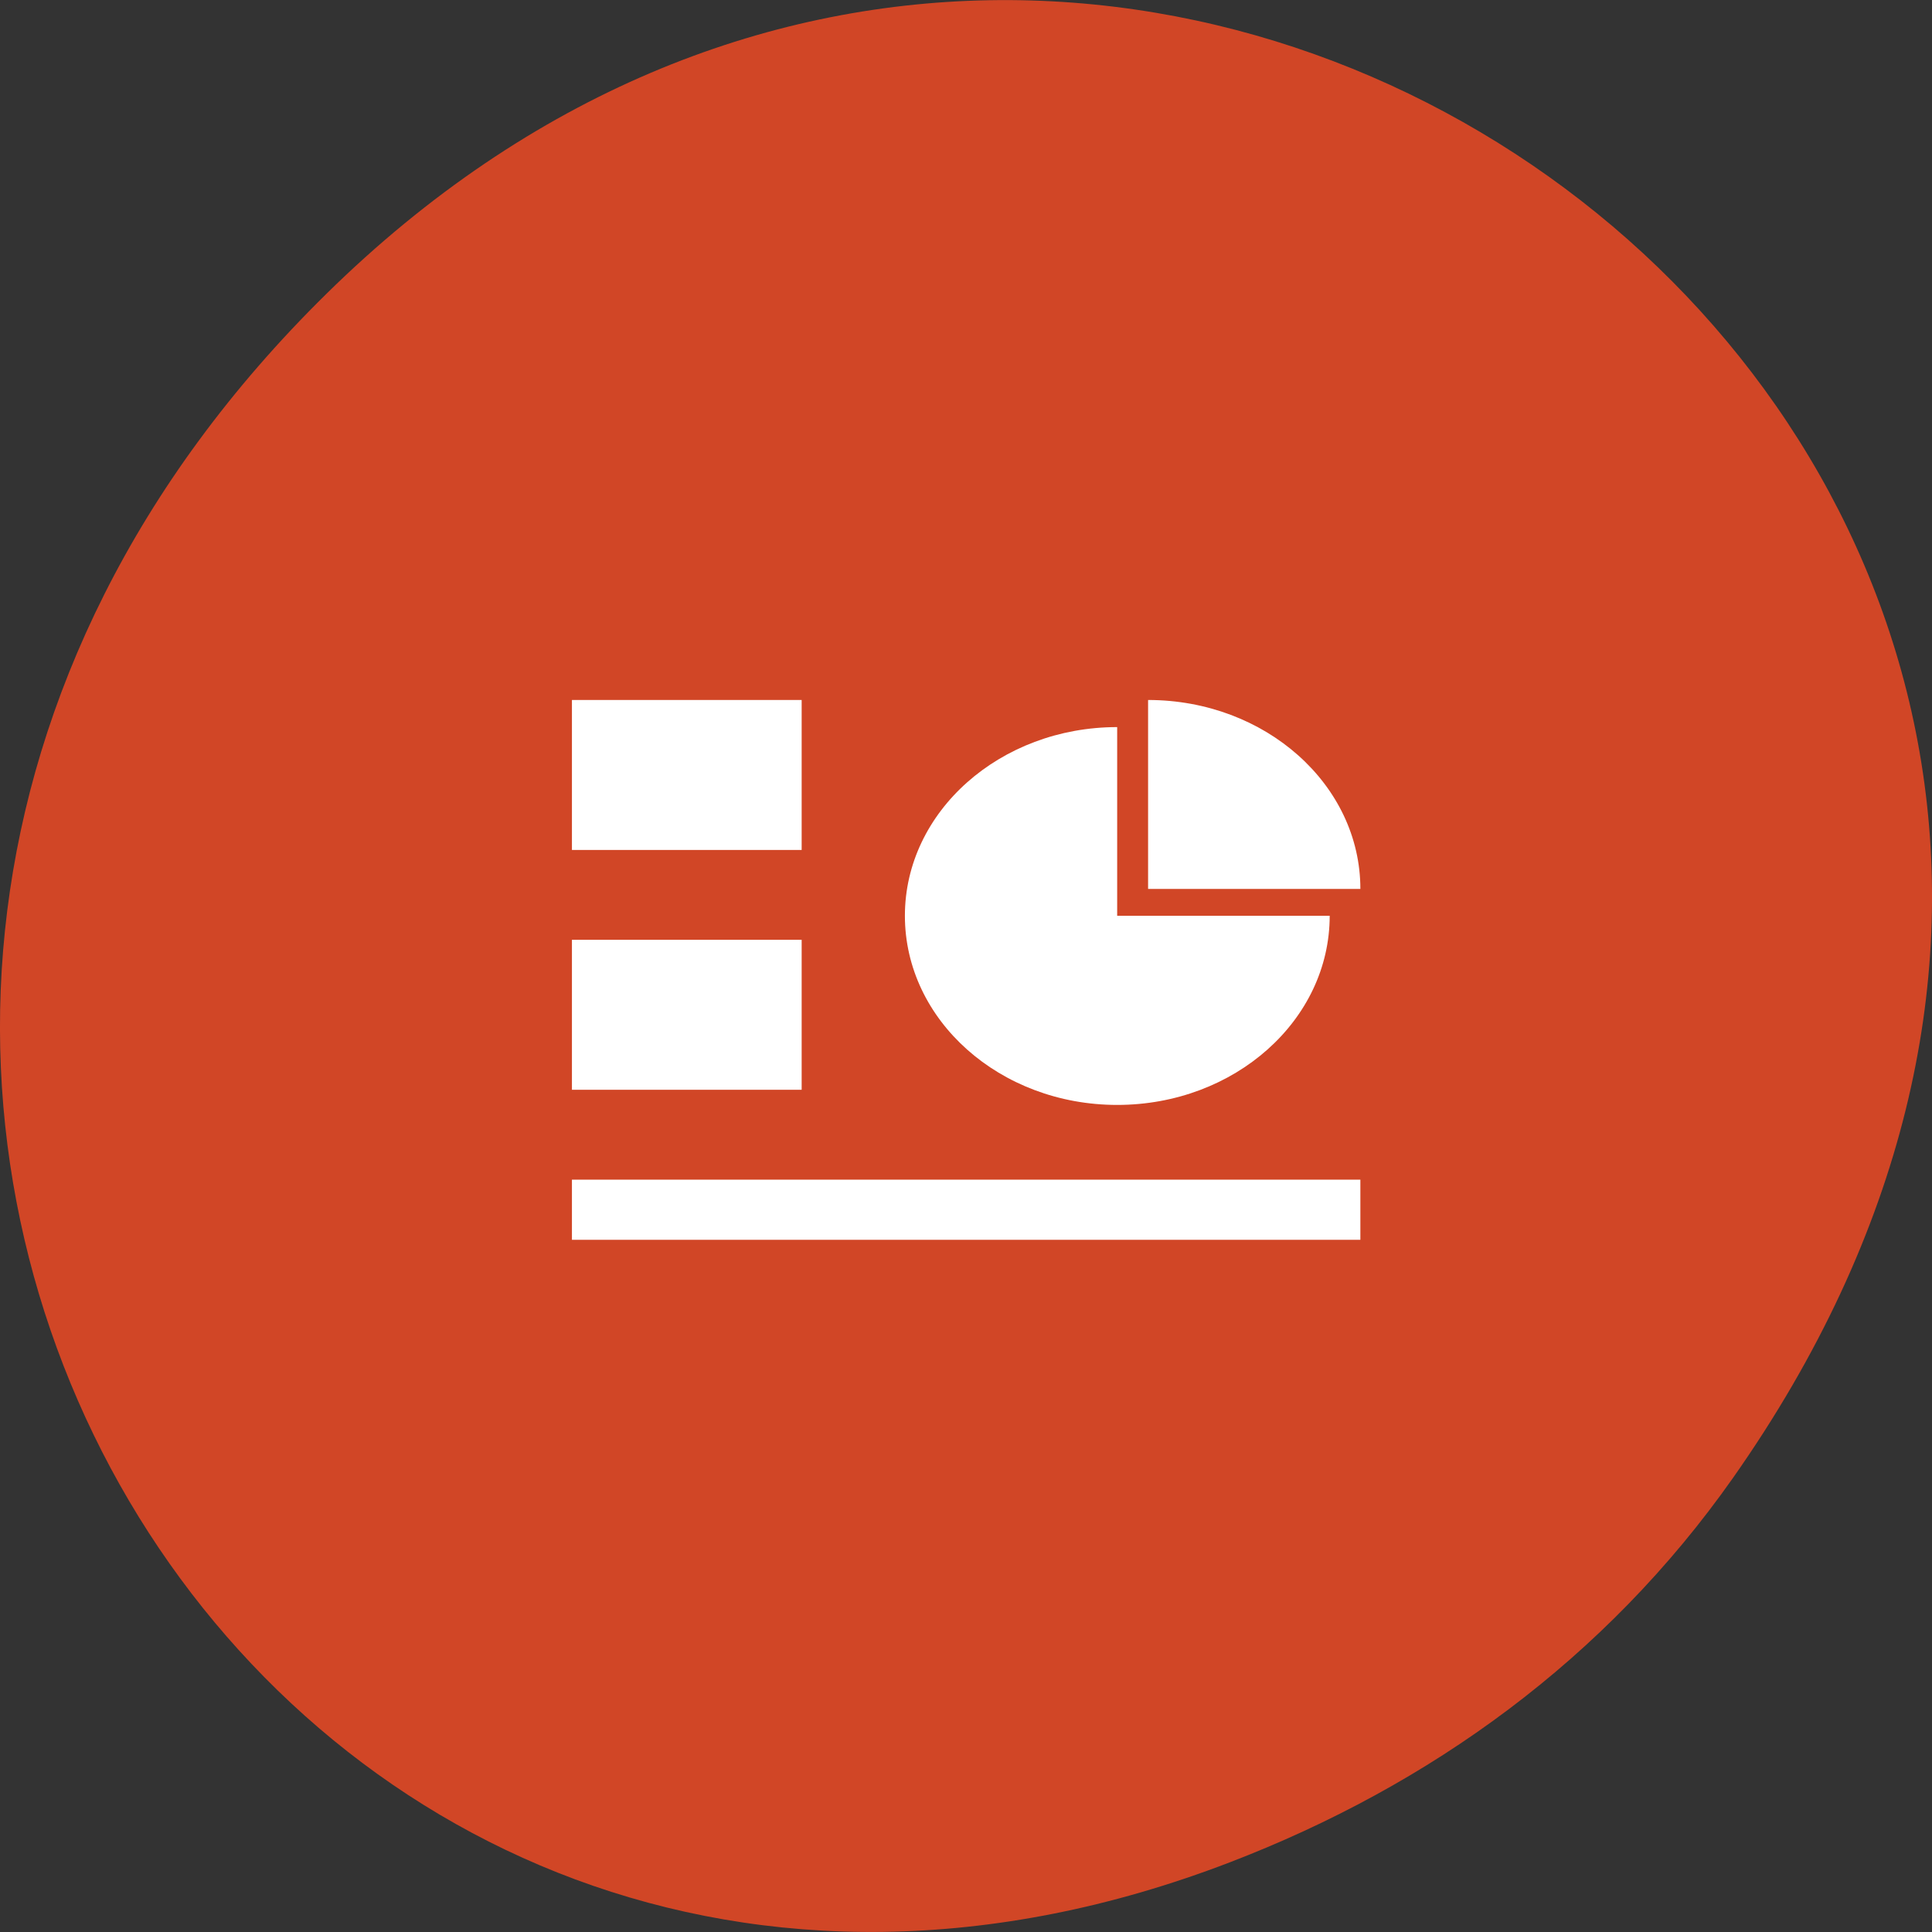 <svg xmlns="http://www.w3.org/2000/svg" viewBox="0 0 32 32"><rect x="0" y="0" width="32" height="32" fill="#333333" stroke="none"/><g style="fill:#d14626"><path d="m 28.703 24.48 c 11.508 -16.367 -9.742 -32.949 -23.297 -19.613 c -12.773 12.562 -0.934 32.082 14.961 25.98 c 3.316 -1.273 6.223 -3.363 8.336 -6.367"/><path d="m 7.293 4.641 c -0.559 0 -1.086 0.484 -1.086 0.996 v 20.855 c 0 0.48 0.559 0.996 1.086 0.996 h 17.414 c 0.527 0 1.086 -0.516 1.086 -0.996 v -20.855 c 0 -0.512 -0.527 -0.996 -1.086 -0.996 h -17.414"/></g><g style="fill:#fff"><path d="m 9.473 11.594 h 3.805 v 2.484 h -3.805"/><path d="m 9.473 15.566 h 3.805 v 2.484 h -3.805"/><path d="m 9.473 19.539 h 13.059 v 0.996 h -13.059"/><path d="m 19.016 11.594 v 3.129 h 3.516 c 0 -1.727 -1.574 -3.129 -3.516 -3.129"/><path d="m 18.504 12.043 c -1.938 0 -3.516 1.398 -3.516 3.125 c 0 1.73 1.574 3.133 3.516 3.133 c 1.945 0 3.52 -1.402 3.52 -3.133 h -3.52"/></g></svg>
